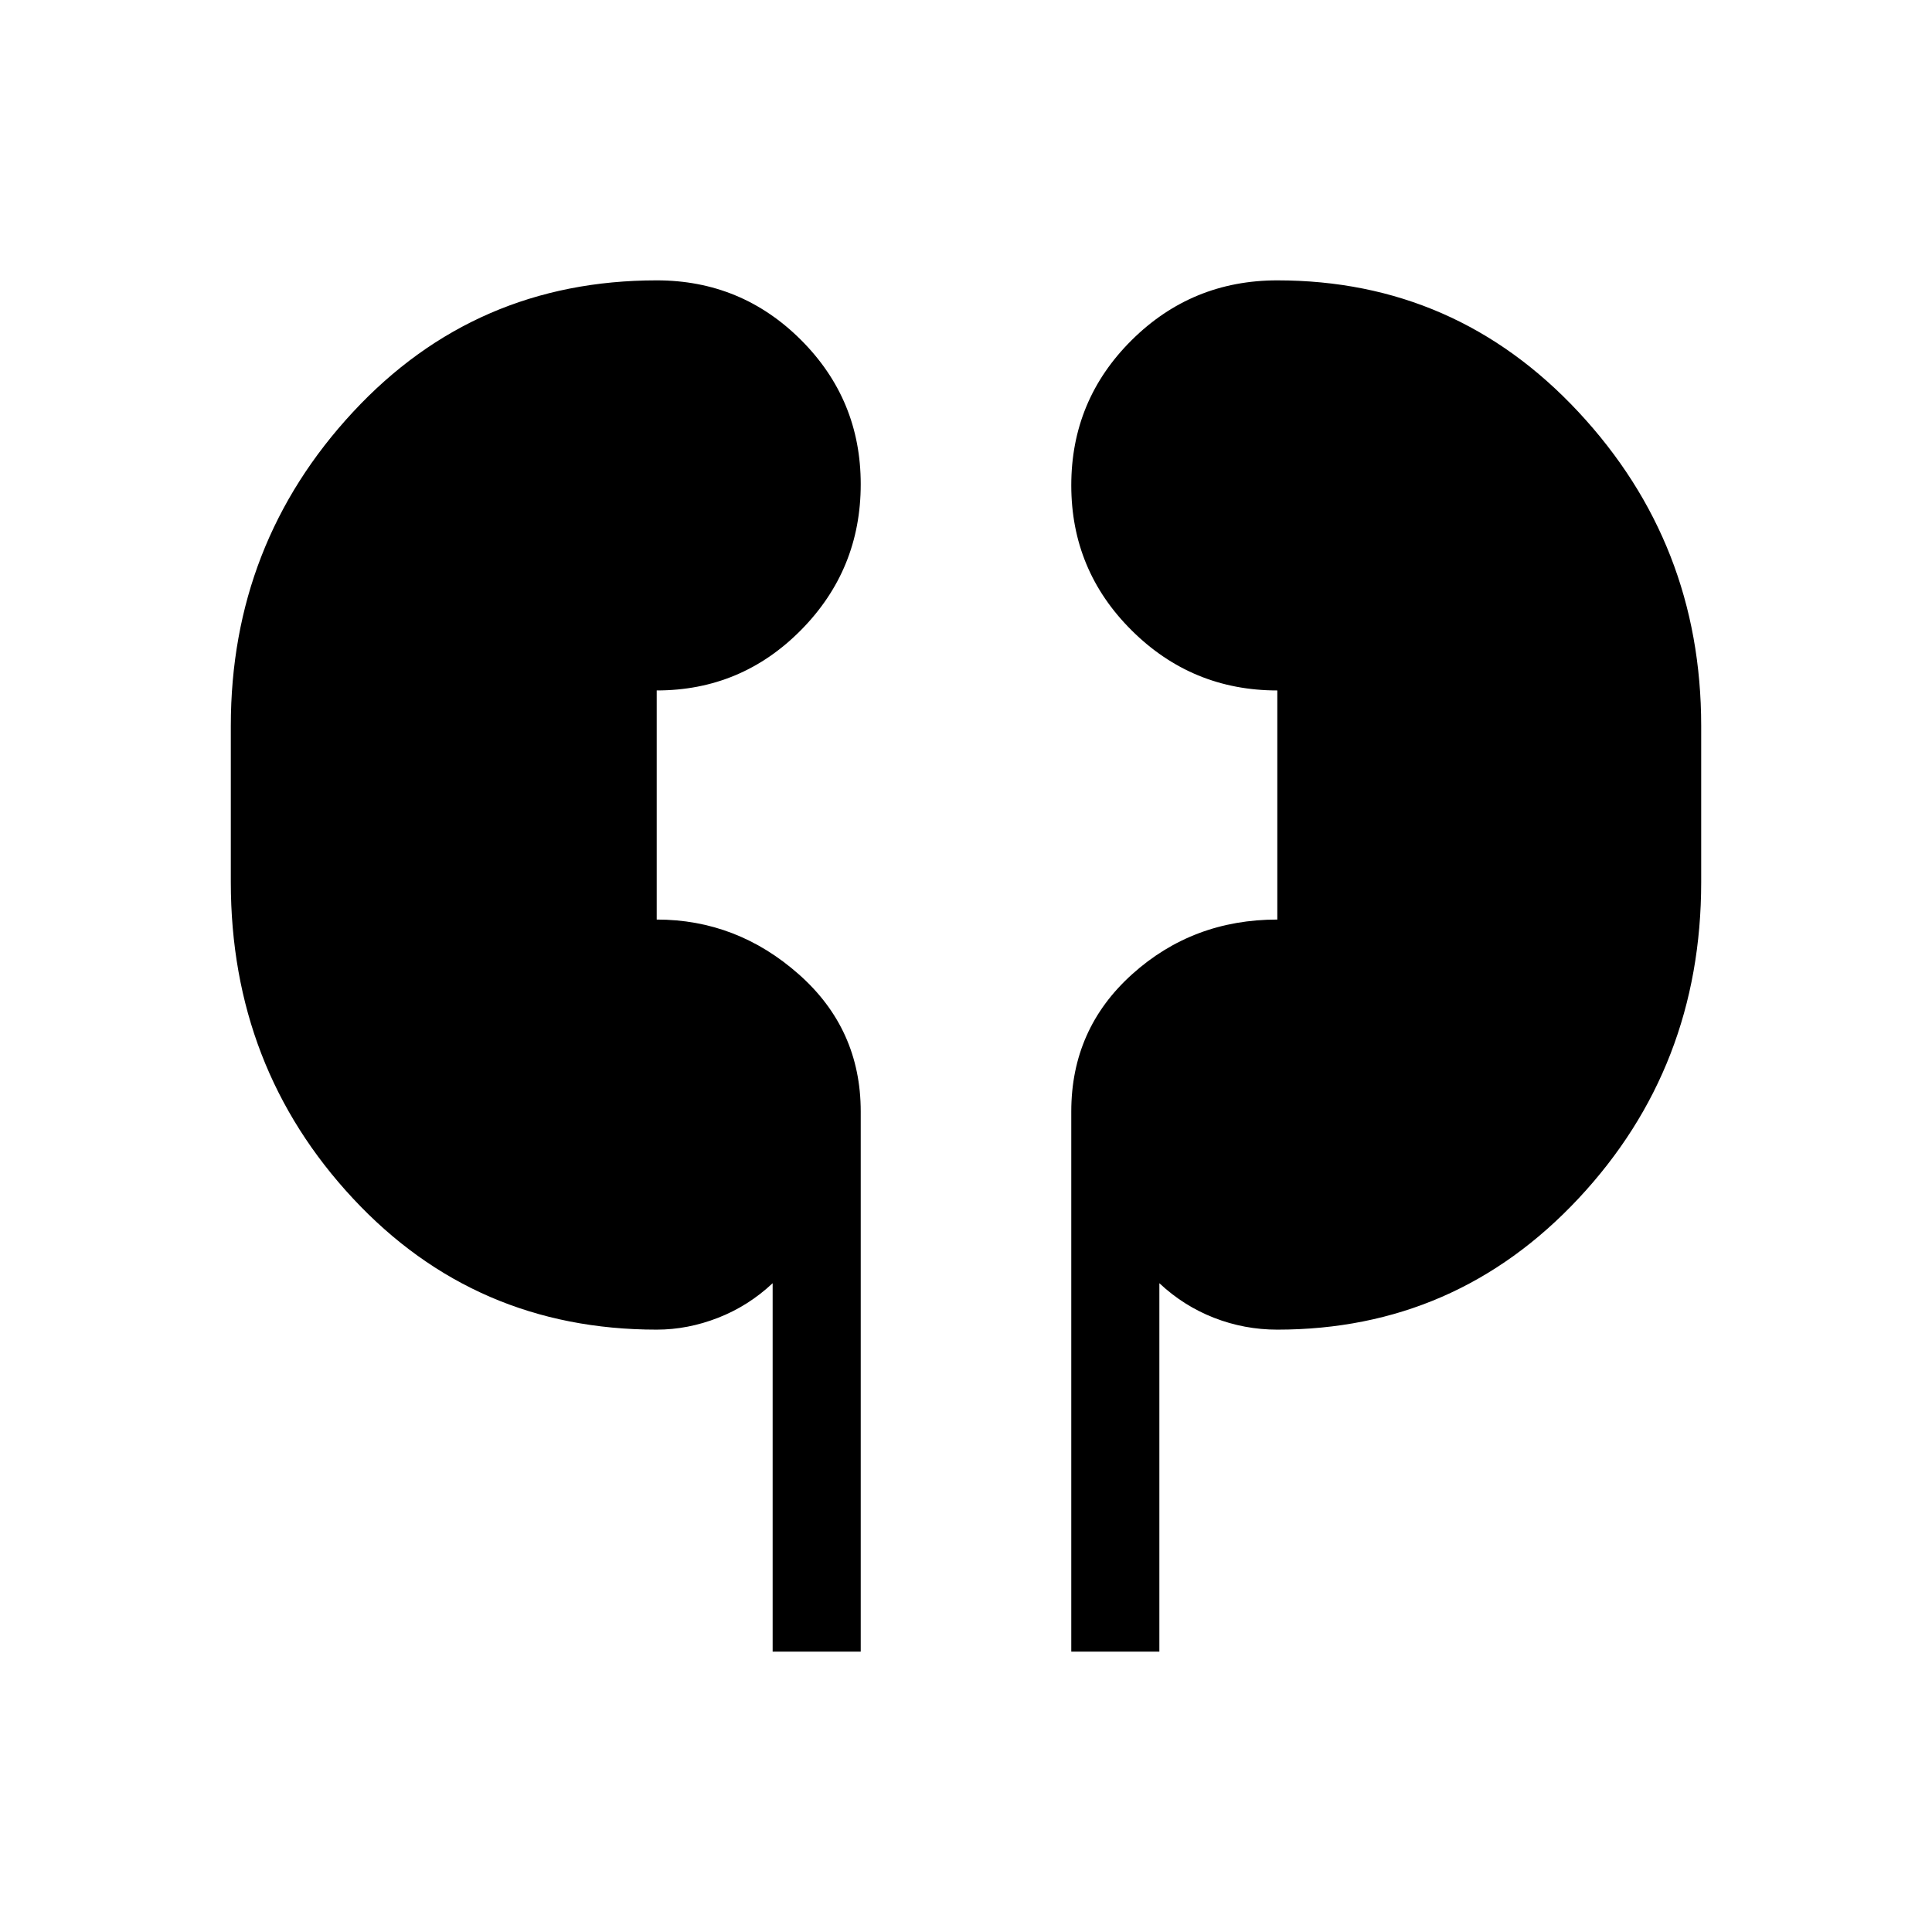 <svg xmlns="http://www.w3.org/2000/svg" height="48" viewBox="0 -960 960 960" width="48"><path d="M383.92-139.31v-183.07q-12.03 11.29-27.1 17.18-15.08 5.89-30.51 5.89-90.19 0-150.91-65.17-60.71-65.17-60.71-157.21v-77.62q0-90.54 60.71-155.96 60.72-65.42 150.91-65.42 42.06 0 71.72 29.63 29.66 29.64 29.66 71.66 0 42.44-29.66 72.46-29.66 30.02-71.72 30.02v113.84q39.84 0 70.61 27.21 30.77 27.2 30.77 68.18v268.38h-43.77Zm148.39 0v-268.38q0-40.98 30.2-68.18 30.21-27.21 72.18-27.21v-113.84q-42.34 0-72.36-29.83-30.02-29.82-30.02-72.11t29.95-72.06q29.96-29.77 72.43-29.77 88.69 0 149.66 65.42 60.96 65.42 60.96 155.96v77.62q0 92.04-60.96 157.21-60.97 65.17-149.66 65.17-16.36 0-31.46-5.89-15.1-5.89-27.15-17.18v183.07h-43.77Z"/></svg>